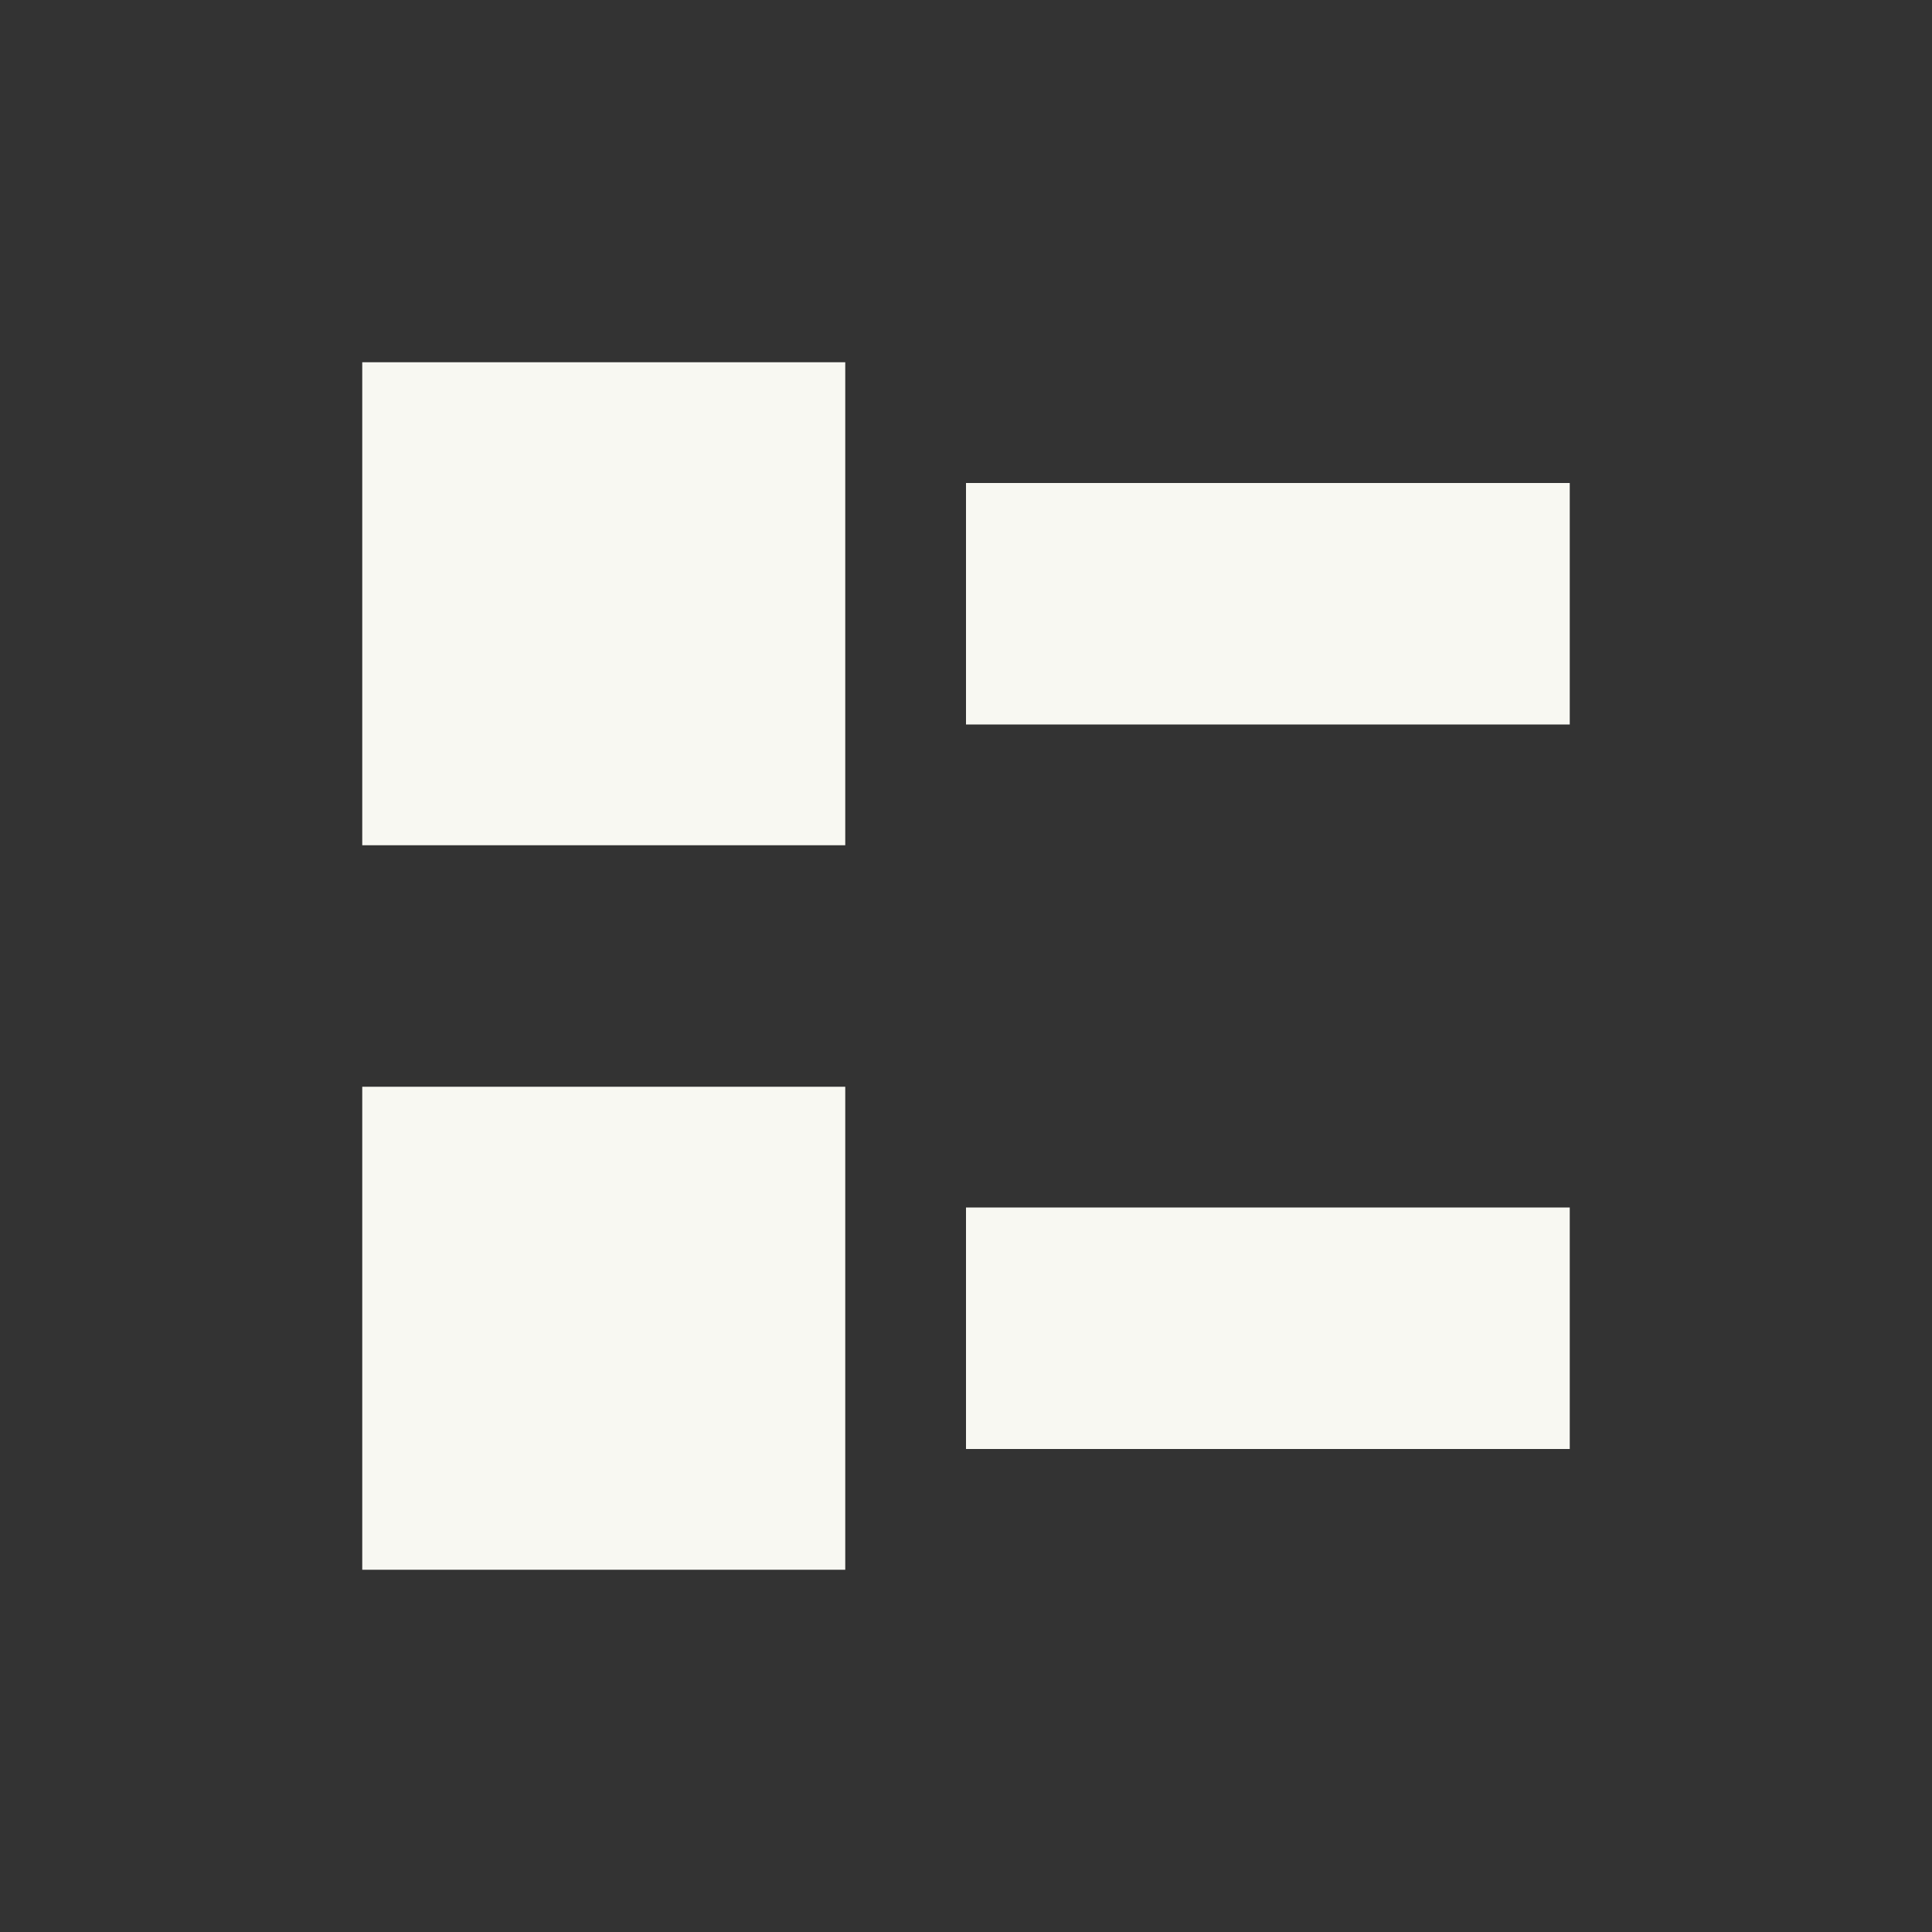 <svg width="16" height="16" version="1.1" xmlns="http://www.w3.org/2000/svg">
 <rect width="100%" height="100%" fill="#333333" stroke="none"/>
 <rect x="3" y="3" width="4" height="4" fill="#f8f8f2" fill-rule="evenodd" stop-color="#000000" stroke-linecap="round" stroke-width="2" style="paint-order:stroke fill markers"/>
 <rect x="8" y="4" width="5" height="2" fill="#f8f8f2" fill-rule="evenodd" stop-color="#000000" stroke-linecap="round" stroke-width="2.236" style="paint-order:stroke fill markers"/>
 <rect x="3" y="9" width="4" height="4" fill="#f8f8f2" fill-rule="evenodd" stop-color="#000000" stroke-linecap="round" stroke-width="2" style="paint-order:stroke fill markers"/>
 <rect x="8" y="10" width="5" height="2" fill="#f8f8f2" fill-rule="evenodd" stop-color="#000000" stroke-linecap="round" stroke-width="2.236" style="paint-order:stroke fill markers"/>
</svg>
